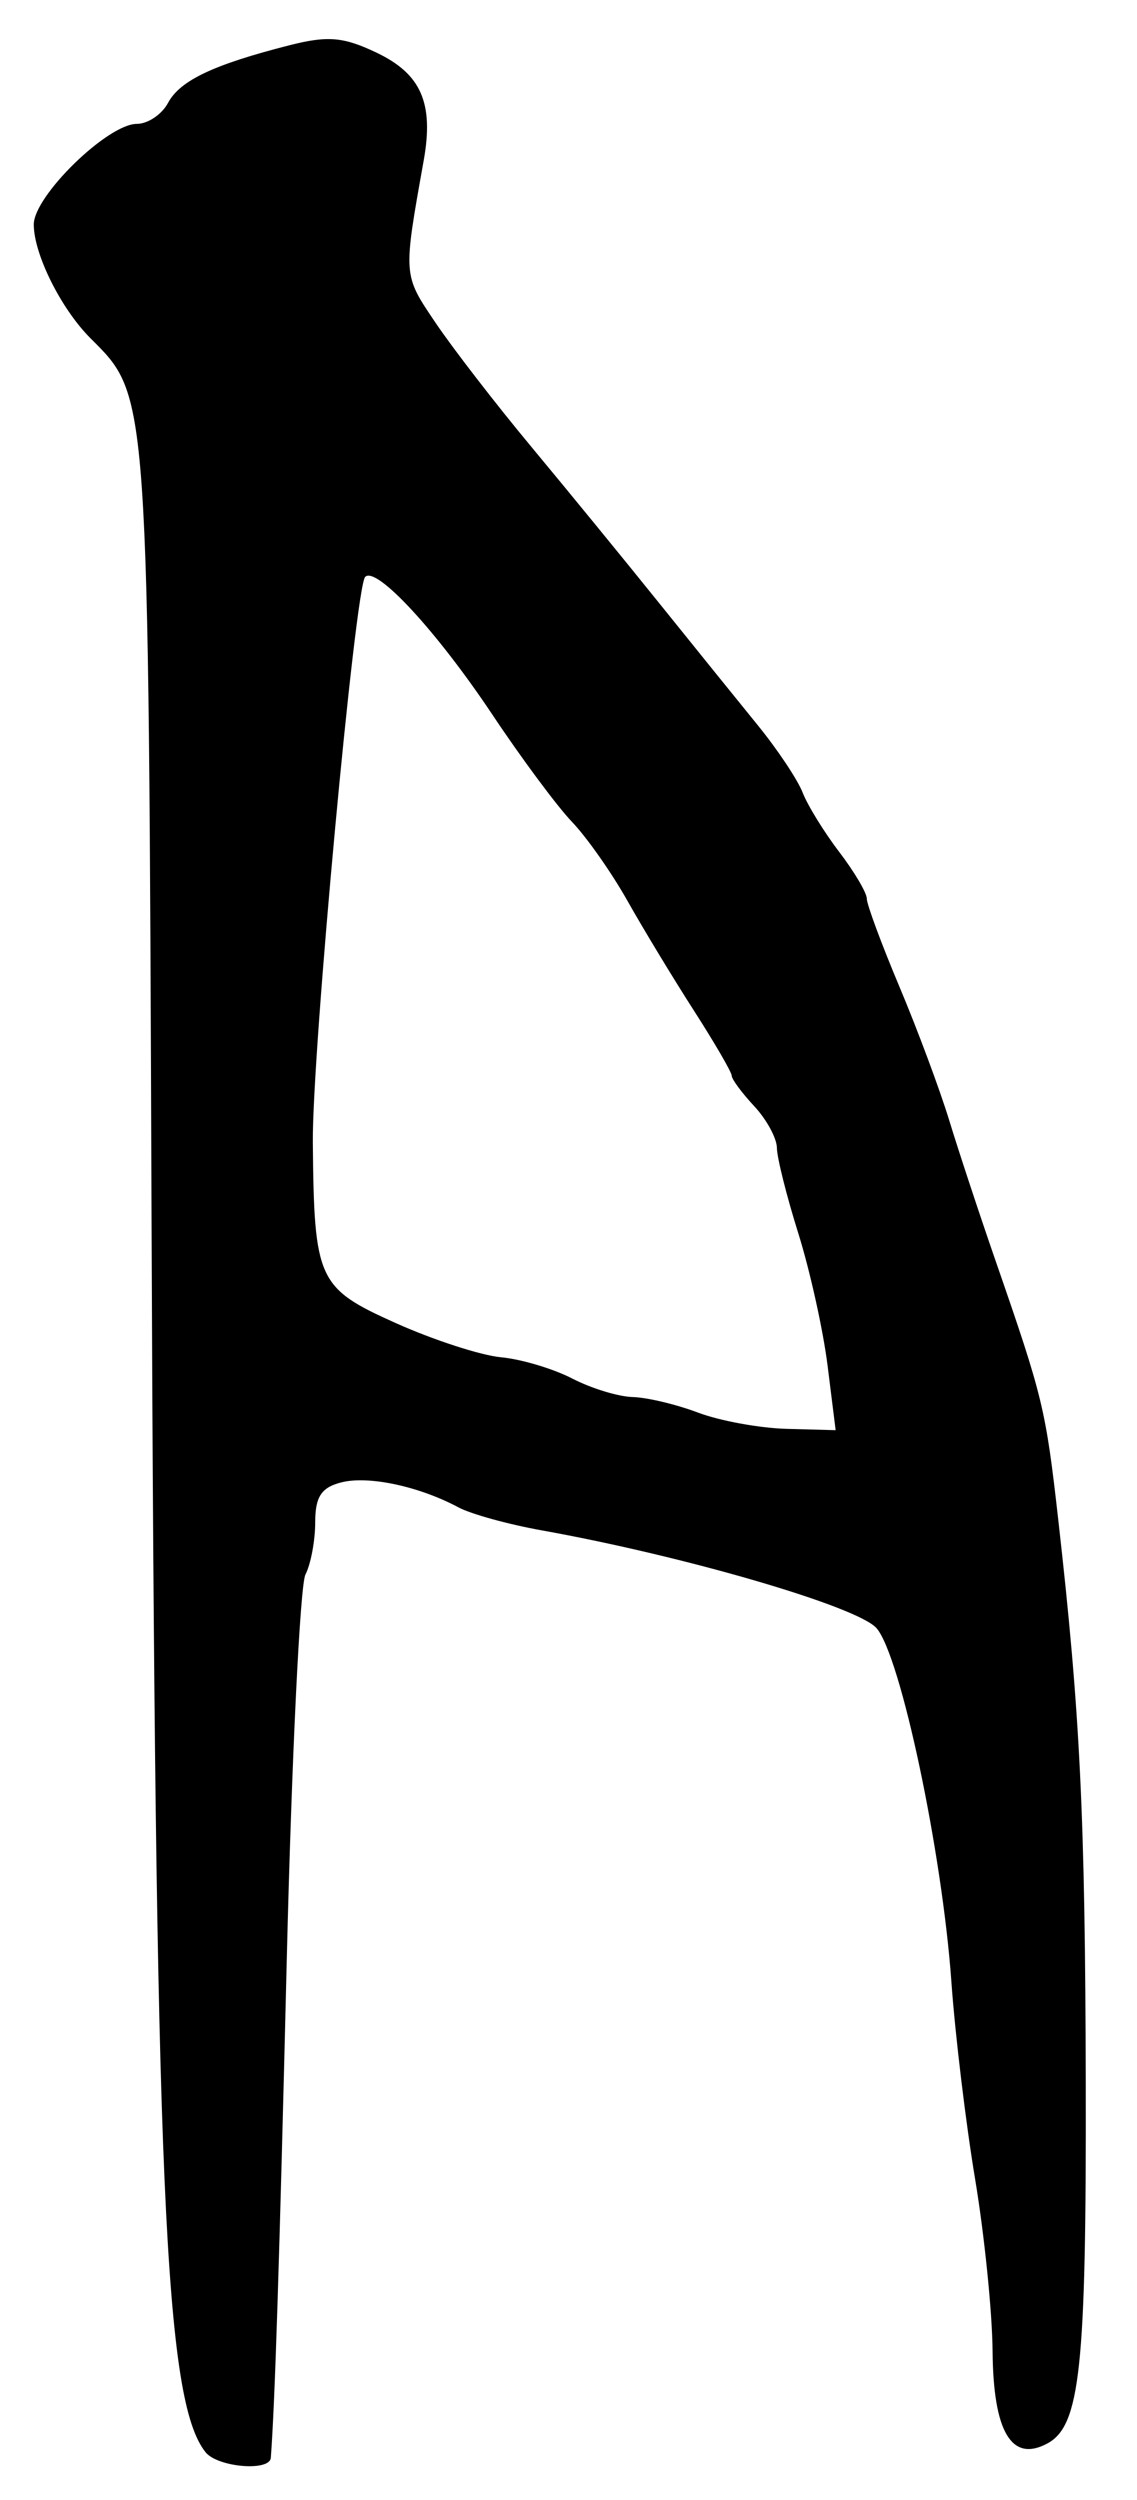 <?xml version="1.0" encoding="UTF-8" standalone="no"?>
<!-- Created with Inkscape (http://www.inkscape.org/) -->

<svg
   version="1.1"
   id="svg193"
   width="134.667"
   height="296"
   viewBox="0 0 134.667 296"
   xmlns="http://www.w3.org/2000/svg"
   xmlns:svg="http://www.w3.org/2000/svg">
  <defs
     id="defs197" />
  <g
     id="g199">
    <path
       style="fill:#000000;stroke-width:1.333"
       d="M 24.338,290.333 C 19.484,284.213 18.381,258.955 17.949,144 17.58,45.75 17.667,47.001 10.707,40.04 7.223,36.557 4,30.087 4,26.579 c 0,-3.378 8.751,-11.913 12.214,-11.913 1.298,0 2.957,-1.118 3.688,-2.484 1.418,-2.649 5.361,-4.523 14.333,-6.812 4.584,-1.169 6.419,-1.015 10.375,0.871 5.276,2.516 6.786,5.973 5.574,12.762 -2.448,13.707 -2.464,13.484 1.403,19.214 2.06,3.053 7.159,9.653 11.33,14.667 4.171,5.013 10.963,13.315 15.094,18.449 4.13,5.133 9.417,11.679 11.749,14.546 2.332,2.867 4.719,6.449 5.305,7.96 0.586,1.511 2.536,4.675 4.333,7.031 1.797,2.356 3.268,4.847 3.268,5.534 0,0.688 1.739,5.378 3.863,10.422 2.125,5.045 4.781,12.172 5.902,15.839 1.121,3.667 3.599,11.167 5.506,16.667 5.613,16.187 5.91,17.415 7.411,30.667 2.595,22.906 3.182,34.948 3.25,66.667 0.072,33.741 -0.657,40.557 -4.564,42.648 -4.23,2.264 -6.392,-1.387 -6.472,-10.926 C 117.525,273.775 116.592,264.6 115.492,258 c -1.101,-6.6 -2.364,-17.1 -2.807,-23.333 -1.092,-15.366 -6.012,-38.61 -8.867,-41.891 -2.227,-2.559 -22.755,-8.554 -39.657,-11.582 -3.945,-0.707 -8.379,-1.93 -9.853,-2.719 -4.664,-2.496 -10.641,-3.775 -13.862,-2.967 -2.384,0.598 -3.113,1.705 -3.113,4.724 0,2.169 -0.52,4.954 -1.156,6.189 -0.636,1.235 -1.631,21.746 -2.211,45.579 -0.883,36.28 -1.407,52.618 -1.89,59 -0.125,1.657 -6.318,1.124 -7.738,-0.667 z M 98.018,161.683 c -0.526,-4.207 -2.087,-11.257 -3.47,-15.667 -1.383,-4.409 -2.522,-8.954 -2.531,-10.099 -0.009,-1.145 -1.217,-3.37 -2.684,-4.944 -1.467,-1.574 -2.667,-3.197 -2.667,-3.605 0,-0.409 -2.018,-3.884 -4.484,-7.722 -2.466,-3.839 -6.012,-9.693 -7.878,-13.009 -1.867,-3.316 -4.82,-7.516 -6.562,-9.333 -1.743,-1.817 -5.985,-7.53 -9.428,-12.695 -6.565,-9.849 -13.744,-17.622 -15.061,-16.305 -1.182,1.182 -6.299,56.432 -6.201,66.964 0.151,16.306 0.578,17.236 9.807,21.378 4.474,2.008 10.091,3.832 12.482,4.054 2.392,0.222 6.188,1.356 8.438,2.519 2.249,1.163 5.469,2.149 7.156,2.19 1.686,0.042 5.166,0.87 7.733,1.841 2.567,0.971 7.286,1.837 10.487,1.925 l 5.82,0.159 z"
       id="path370" />
  </g>
</svg>
